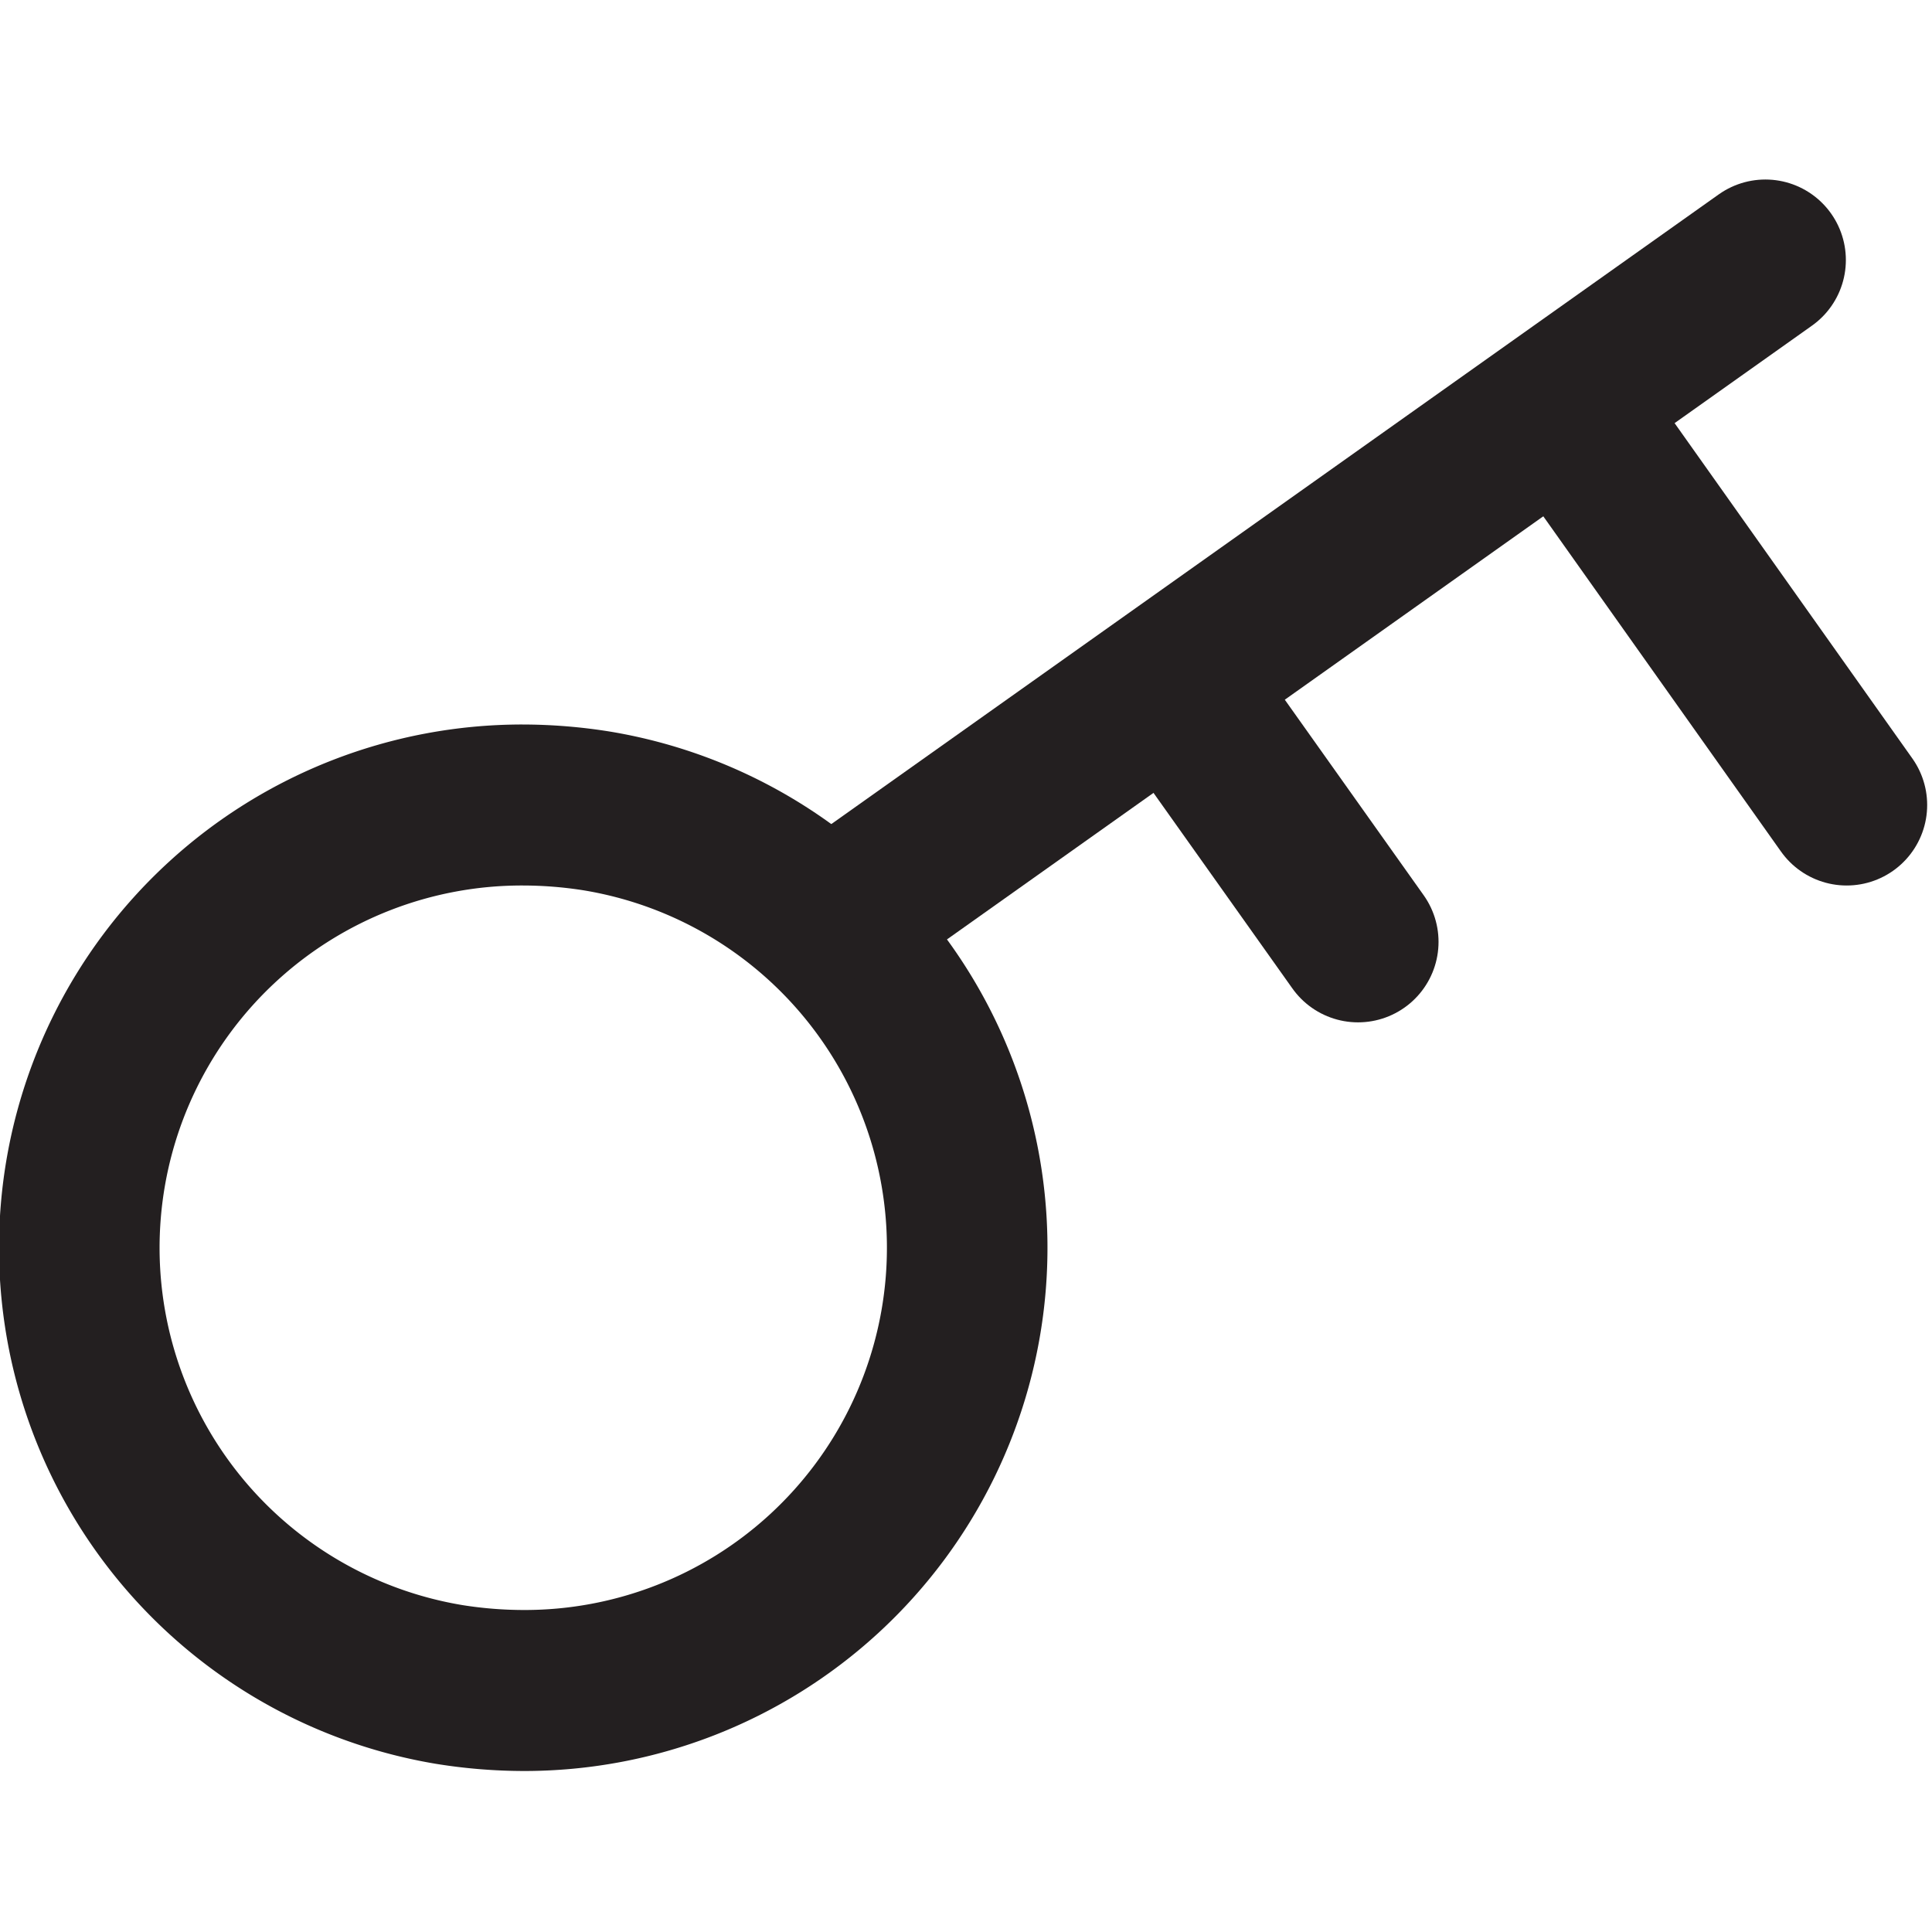<svg id="Layer_1" data-name="Layer 1" xmlns="http://www.w3.org/2000/svg" width="24" height="24" viewBox="0 0 24 24">
  <defs>
    <style>
      .cls-1 {
        fill: #231f20;
      }

      .cls-2 {
        fill: none;
        stroke: #231f20;
        stroke-linecap: round;
        stroke-miterlimit: 10;
        stroke-width: 2px;
      }
    </style>
  </defs>
  <title>account_1</title>
  <path class="cls-1" d="M6.49,11h0a4.87,4.87,0,0,1,.76.06A4.5,4.5,0,0,1,6.51,20a4.87,4.87,0,0,1-.76-.06A4.5,4.5,0,0,1,6.49,11m0-2A6.5,6.5,0,0,0,5.41,21.91a6.89,6.89,0,0,0,1.1.09A6.5,6.5,0,0,0,7.59,9.09,6.89,6.89,0,0,0,6.49,9Z"/>
  <line class="cls-2" x1="10.74" y1="11.17" x2="21.93" y2="3.23"/>
  <line class="cls-2" x1="14.64" y1="8.56" x2="16.87" y2="11.7"/>
  <line class="cls-2" x1="19.48" y1="5.12" x2="22.94" y2="10"/>
</svg>
